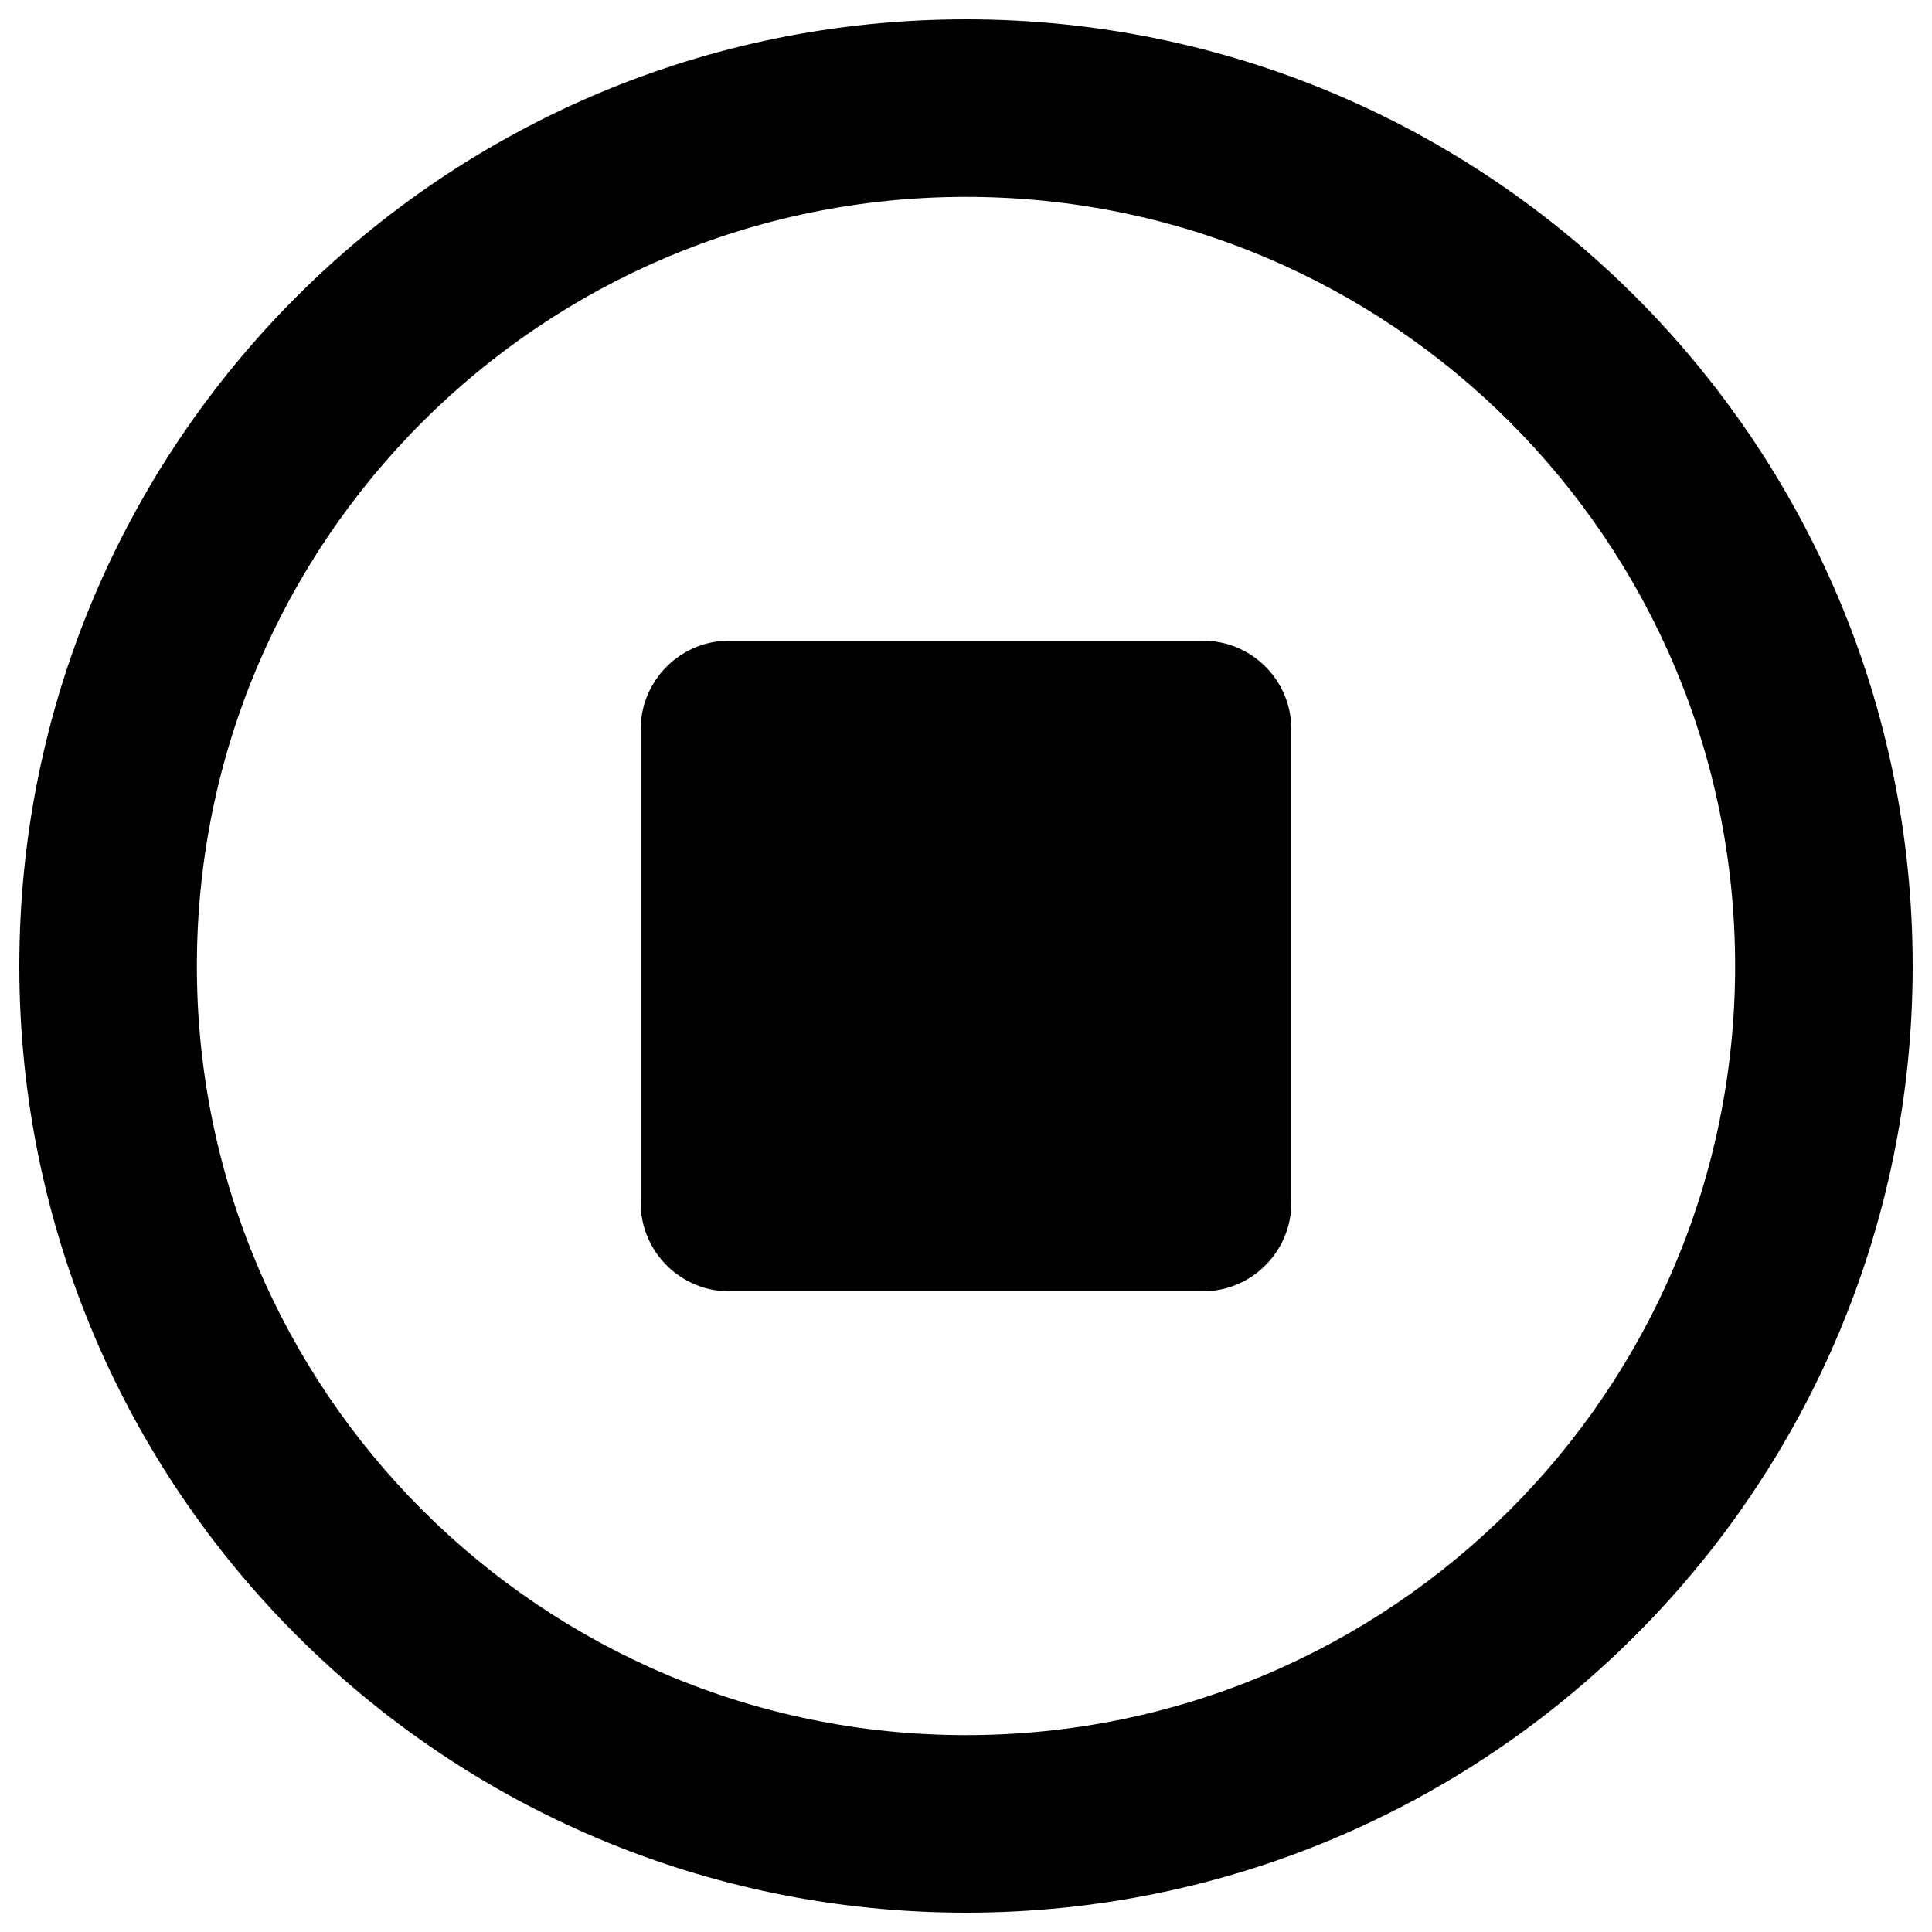 <?xml version="1.0" encoding="utf-8"?>
<!DOCTYPE svg PUBLIC "-//W3C//DTD SVG 1.1//EN" "http://www.w3.org/Graphics/SVG/1.1/DTD/svg11.dtd">
<svg version="1.1" xmlns="http://www.w3.org/2000/svg" xmlns:xlink="http://www.w3.org/1999/xlink" x="0px" y="0px" viewBox="0 0 1000 1000" enable-background="new 0 0 1000 1000" xml:space="preserve">
<g><path d="M622.5,331.6h-245c-25.4,0-45.9,20.6-45.9,45.9v245c0,25.4,20.6,45.9,45.9,45.9h245c25.4,0,45.9-20.6,45.9-45.9v-245C668.4,352.1,647.9,331.6,622.5,331.6z M500,10C229.4,10,10,229.4,10,500c0,270.6,219.4,490,490,490c270.6,0,490-219.4,490-490C990,229.4,770.6,10,500,10z M500,898.1c-219.9,0-398.1-178.3-398.1-398.1S280.1,101.9,500,101.9S898.1,280.1,898.1,500C898.1,719.9,719.9,898.1,500,898.1z"/></g>
</svg>